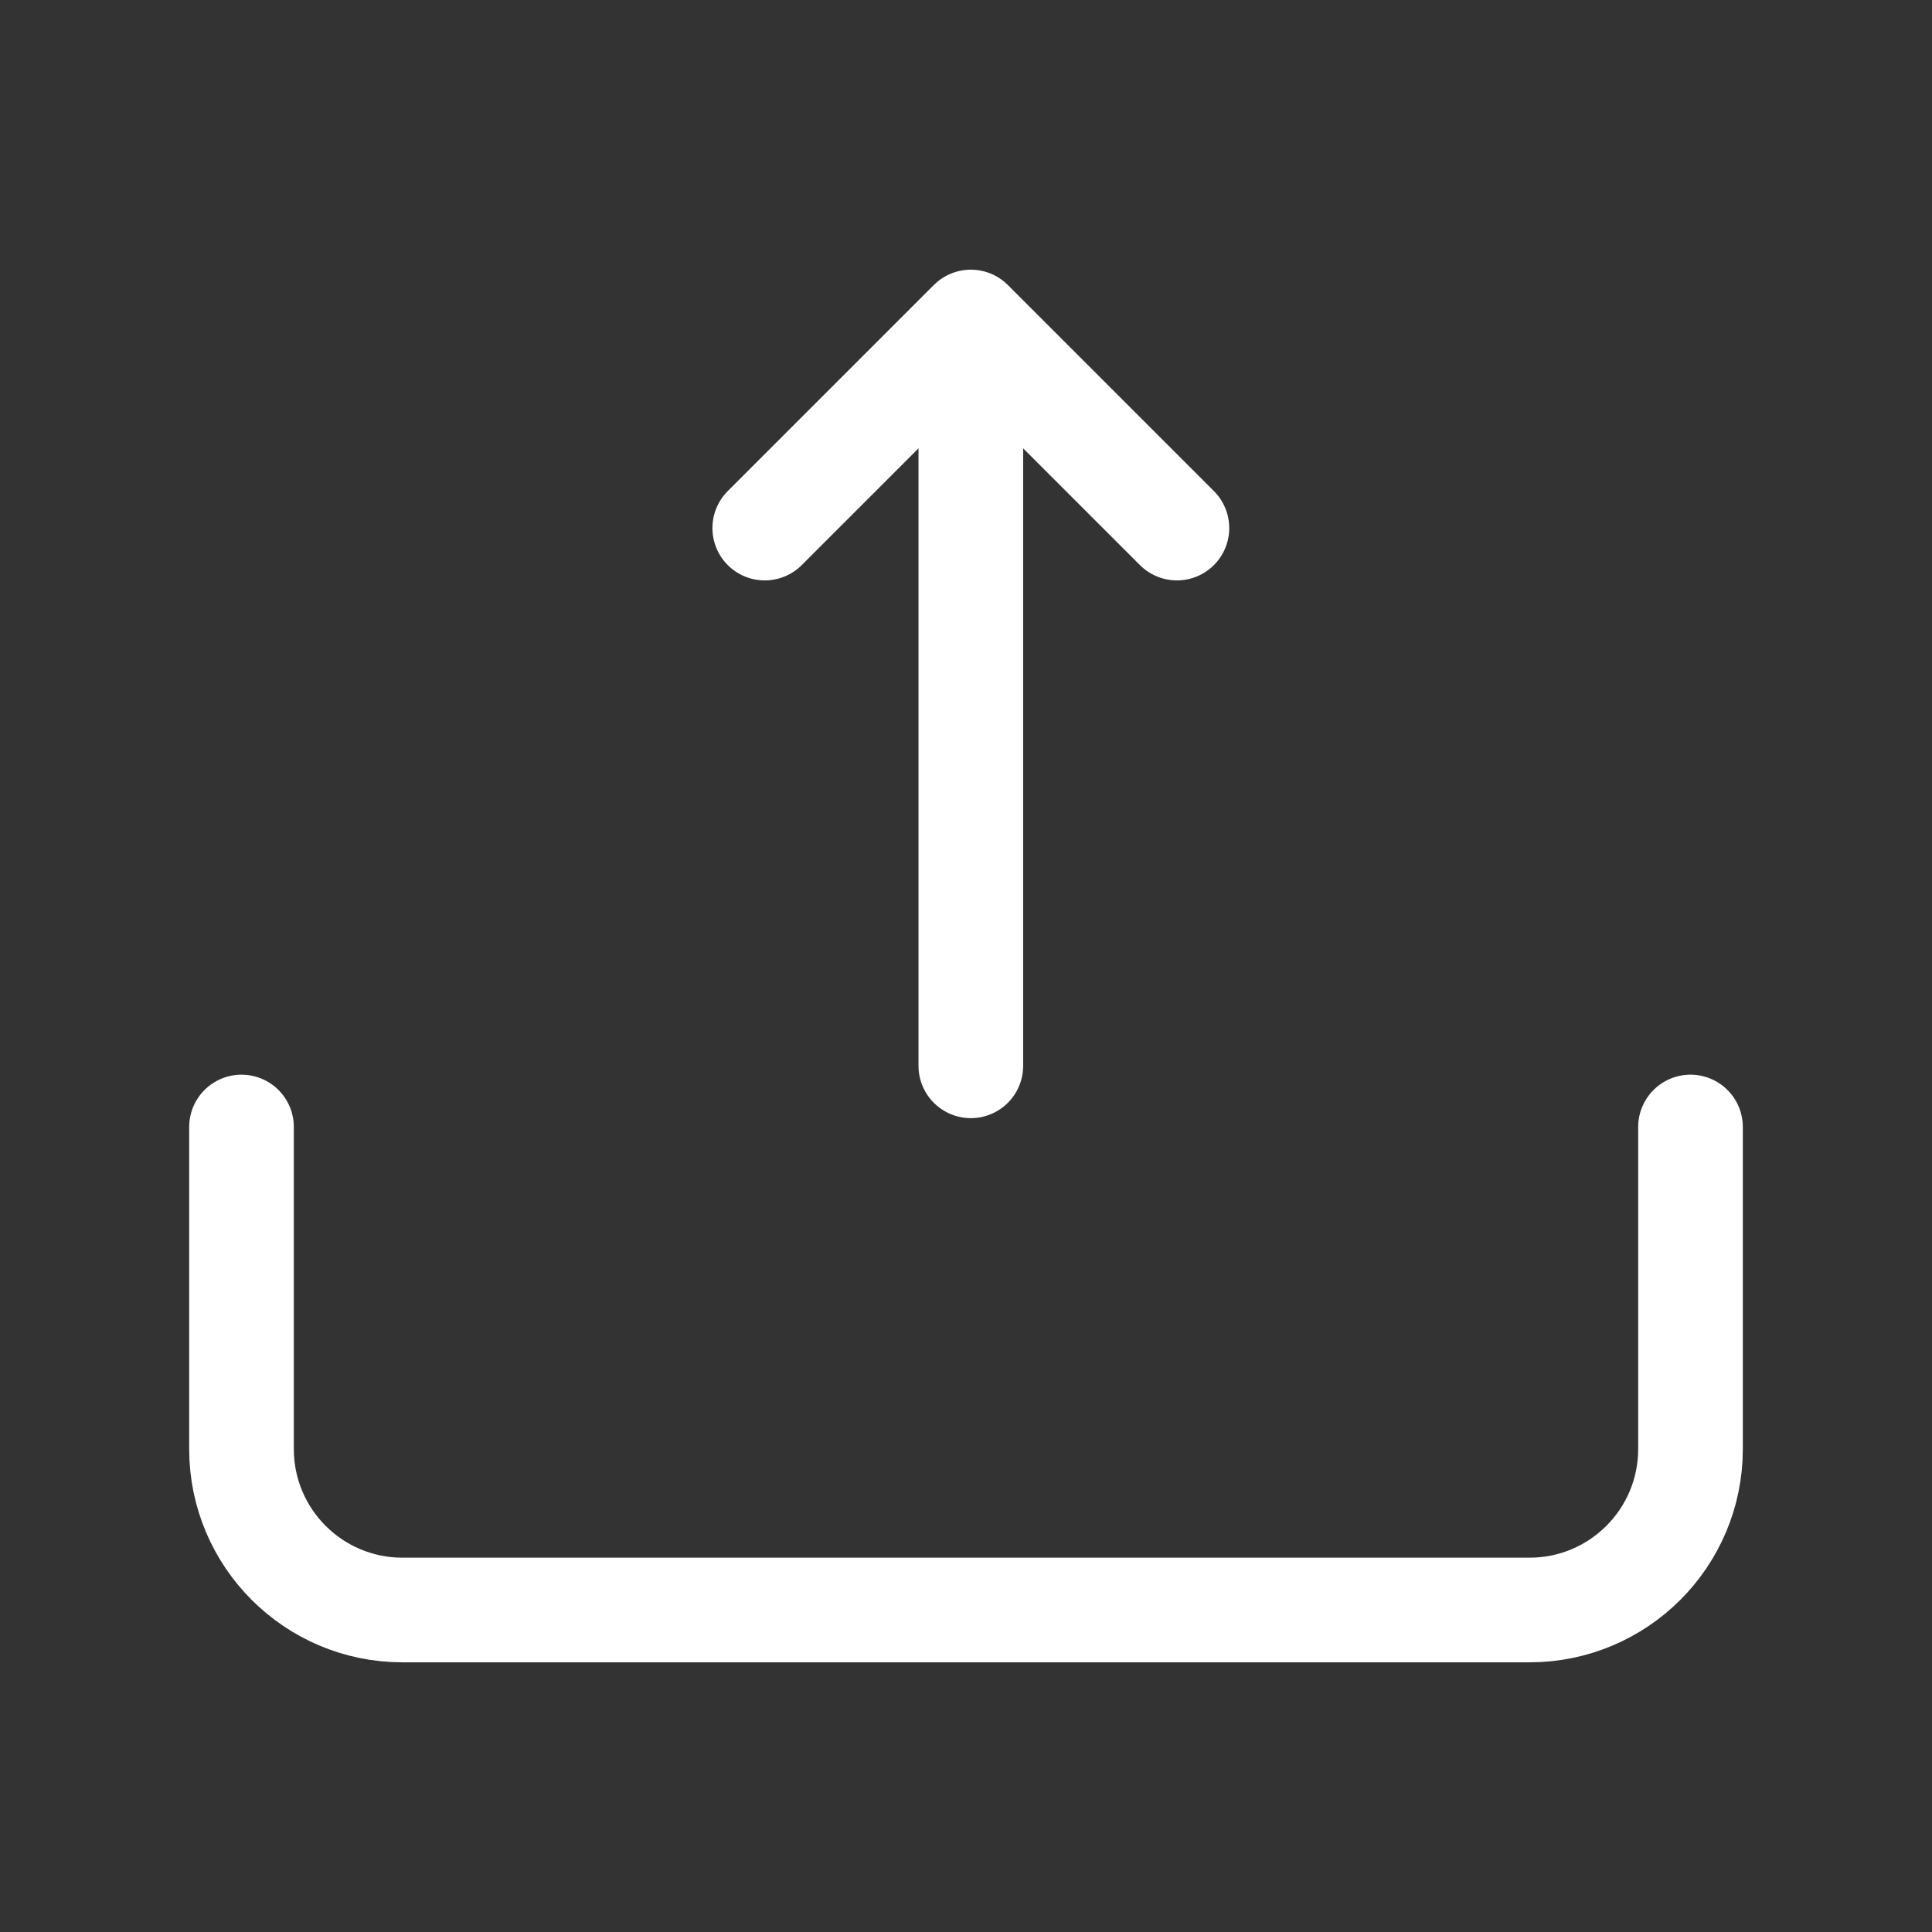 <svg width="24" height="24" viewBox="0 0 24 24" fill="none" xmlns="http://www.w3.org/2000/svg">
<rect x="0" y="0" width="24" height="24" fill="#333333" stroke="none"/>
<path d="M9.5 6.56L12.06 4L14.62 6.56" stroke="white" stroke-width="1.3" stroke-miterlimit="10" stroke-linecap="round" stroke-linejoin="round"/>
<path d="M12.06 13.24V4.07" stroke="white" stroke-width="1.3" stroke-miterlimit="10" stroke-linecap="round" stroke-linejoin="round"/>
<path d="M3 14V18C3 19.105 3.895 20 5 20H19C20.105 20 21 19.105 21 18V14" stroke="white" stroke-width="1.3" stroke-linecap="round" stroke-linejoin="round"/>
</svg>
